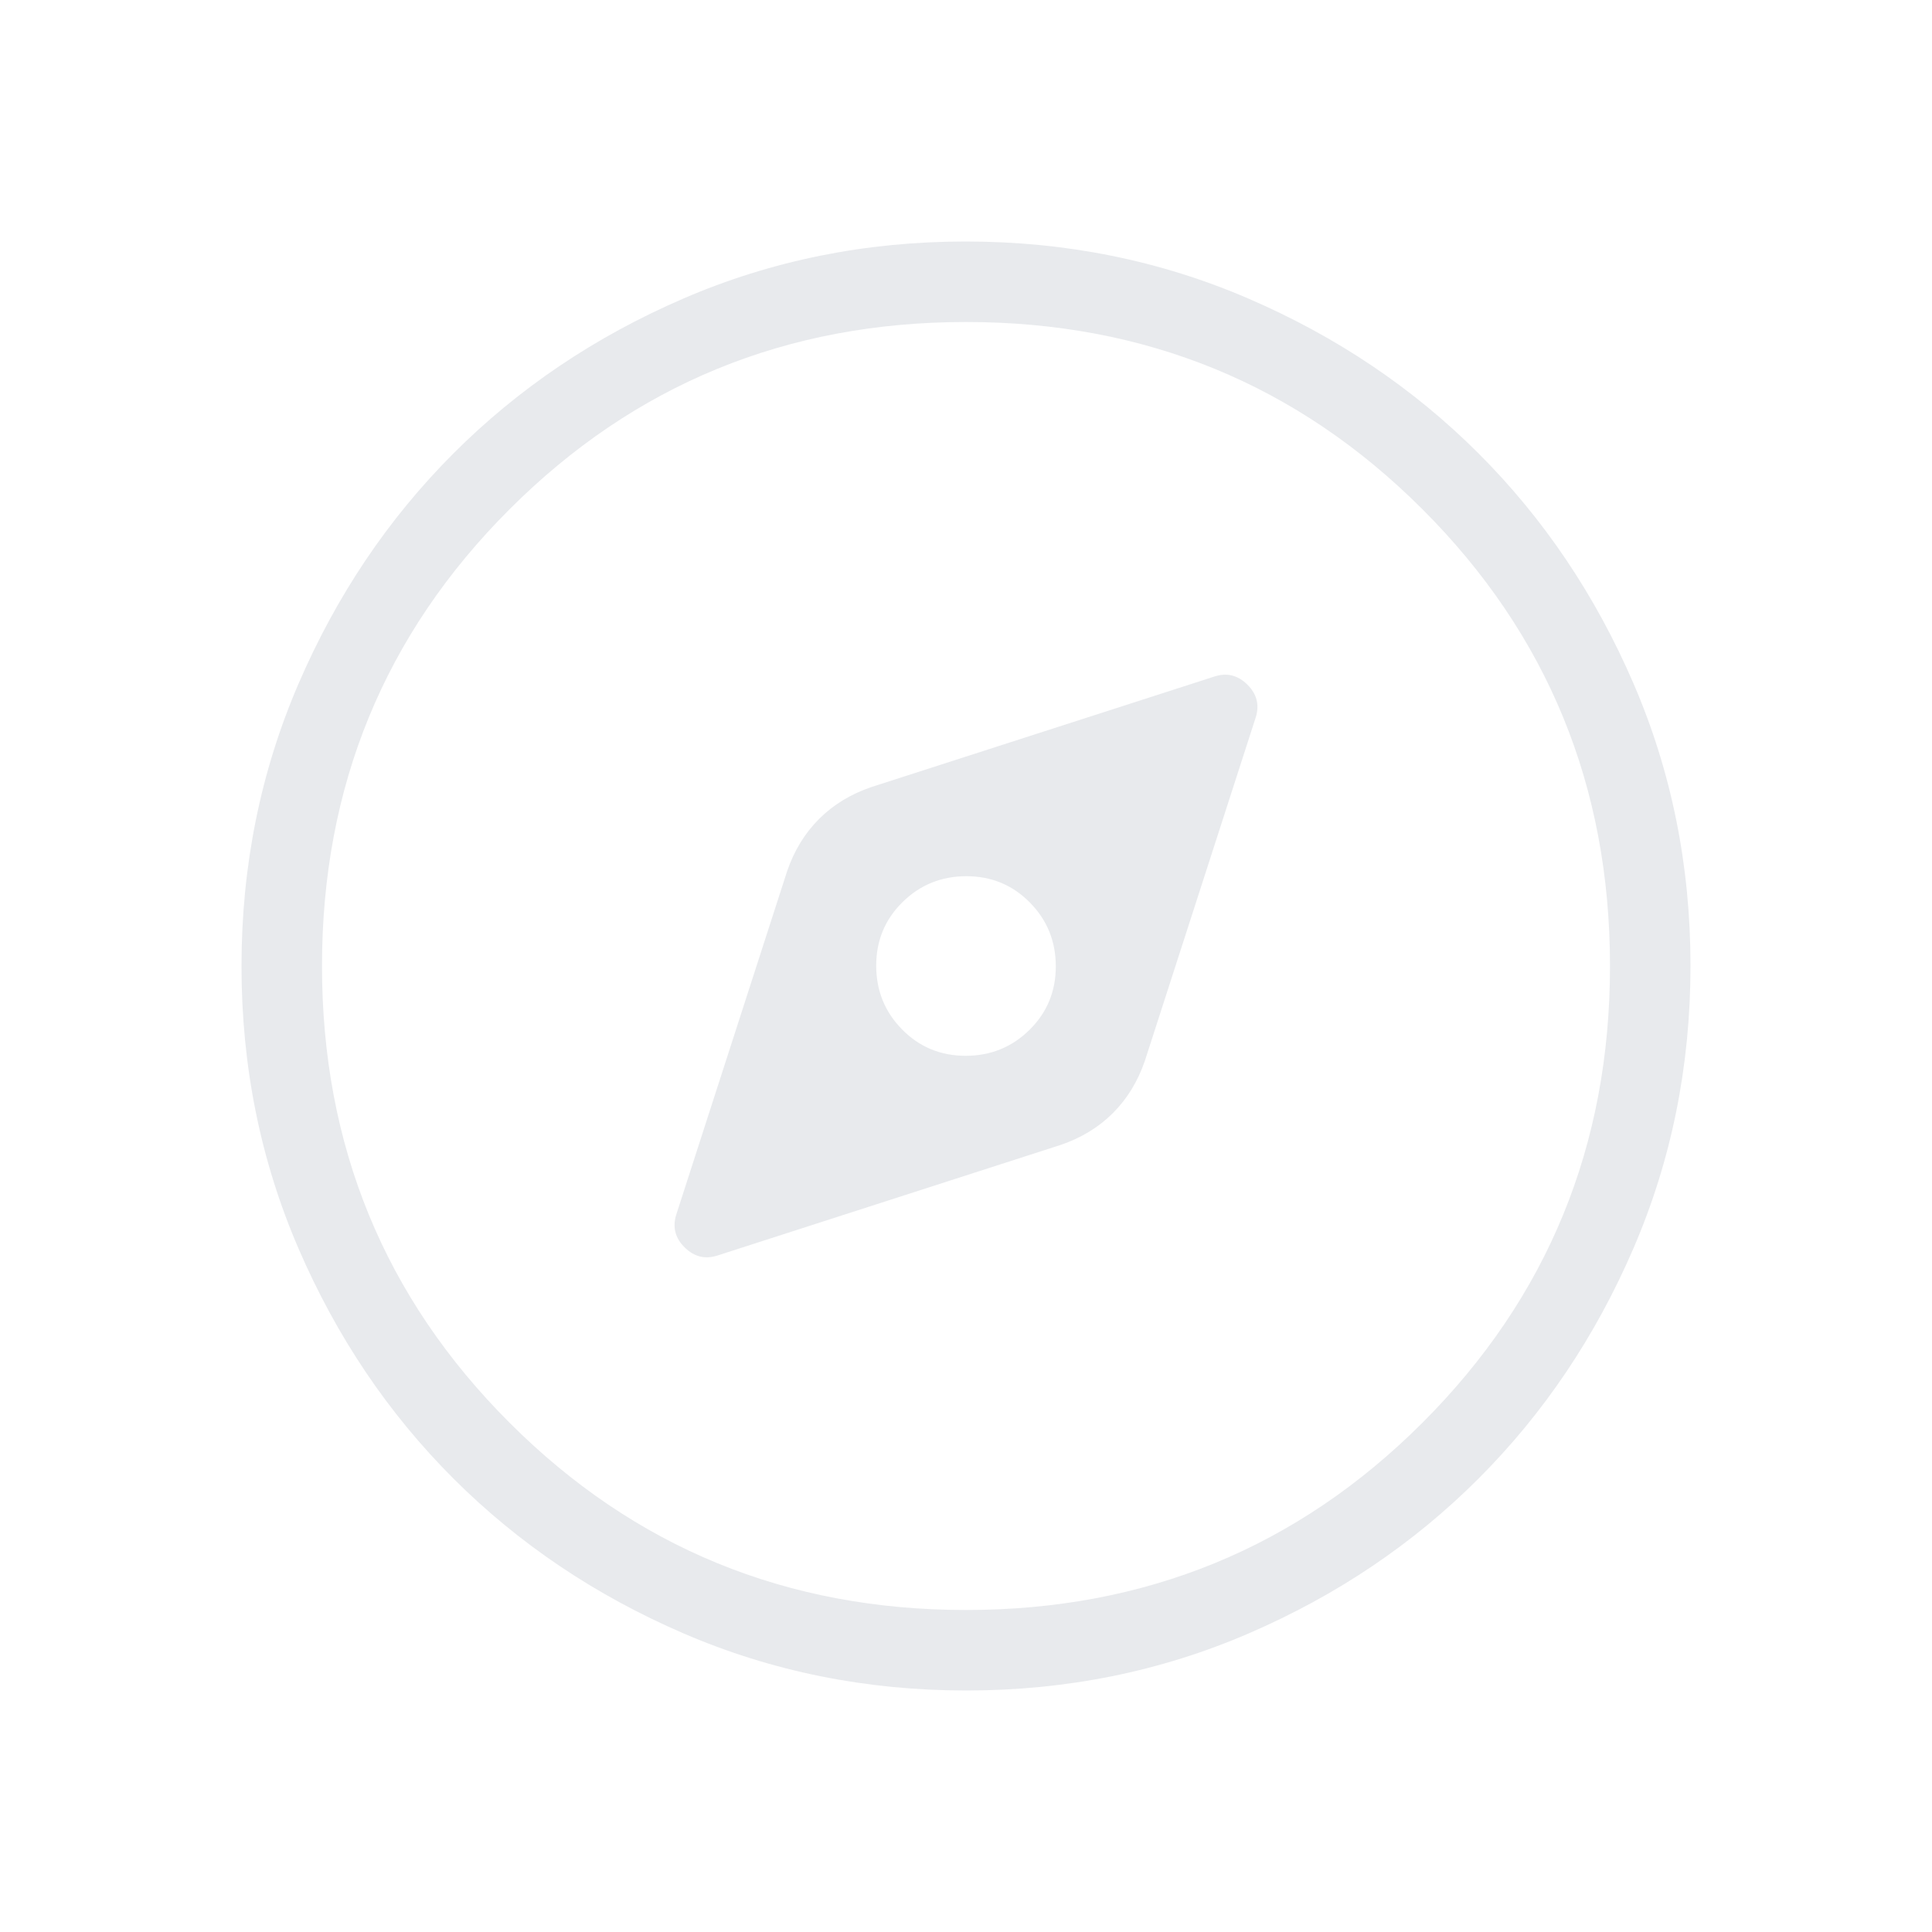 <svg xmlns="http://www.w3.org/2000/svg" height="24px" viewBox="0 -960 960 960" width="24px" fill="#e8eaed"><path d="M356.54-336.15 527-391.08q15.38-5.23 26.04-15.88 10.65-10.66 15.88-26.04L624-603.63q2.85-9.29-4.25-16.25-7.1-6.97-16.29-3.97L433-568.92q-15.38 5.23-26.04 15.88-10.65 10.66-15.88 26.04L336-356.37q-2.85 9.29 4.25 16.25 7.1 6.97 16.29 3.97Zm123.28-99.23q-18.67 0-31.55-13.07-12.89-13.07-12.89-31.73 0-18.67 13.07-31.55 13.07-12.89 31.73-12.89 18.67 0 31.55 13.07 12.89 13.07 12.89 31.73 0 18.67-13.07 31.55-13.07 12.89-31.73 12.89Zm.31 315.38q-74.67 0-140.41-28.34-65.73-28.34-114.36-76.92-48.63-48.58-76.99-114.26Q120-405.19 120-479.87q0-74.67 28.34-140.41 28.34-65.73 76.92-114.36 48.58-48.63 114.26-76.99Q405.19-840 479.87-840q74.67 0 140.41 28.34 65.73 28.34 114.36 76.92 48.63 48.58 76.99 114.26Q840-554.81 840-480.13q0 74.67-28.34 140.41-28.34 65.73-76.92 114.36-48.58 48.63-114.26 76.99Q554.81-120 480.13-120Zm-.13-40q133.77 0 226.88-93.12Q800-346.23 800-480q0-133.77-93.12-226.88Q613.77-800 480-800q-133.77 0-226.88 93.12Q160-613.77 160-480q0 133.77 93.12 226.88Q346.23-160 480-160Zm0-320Z"/></svg>